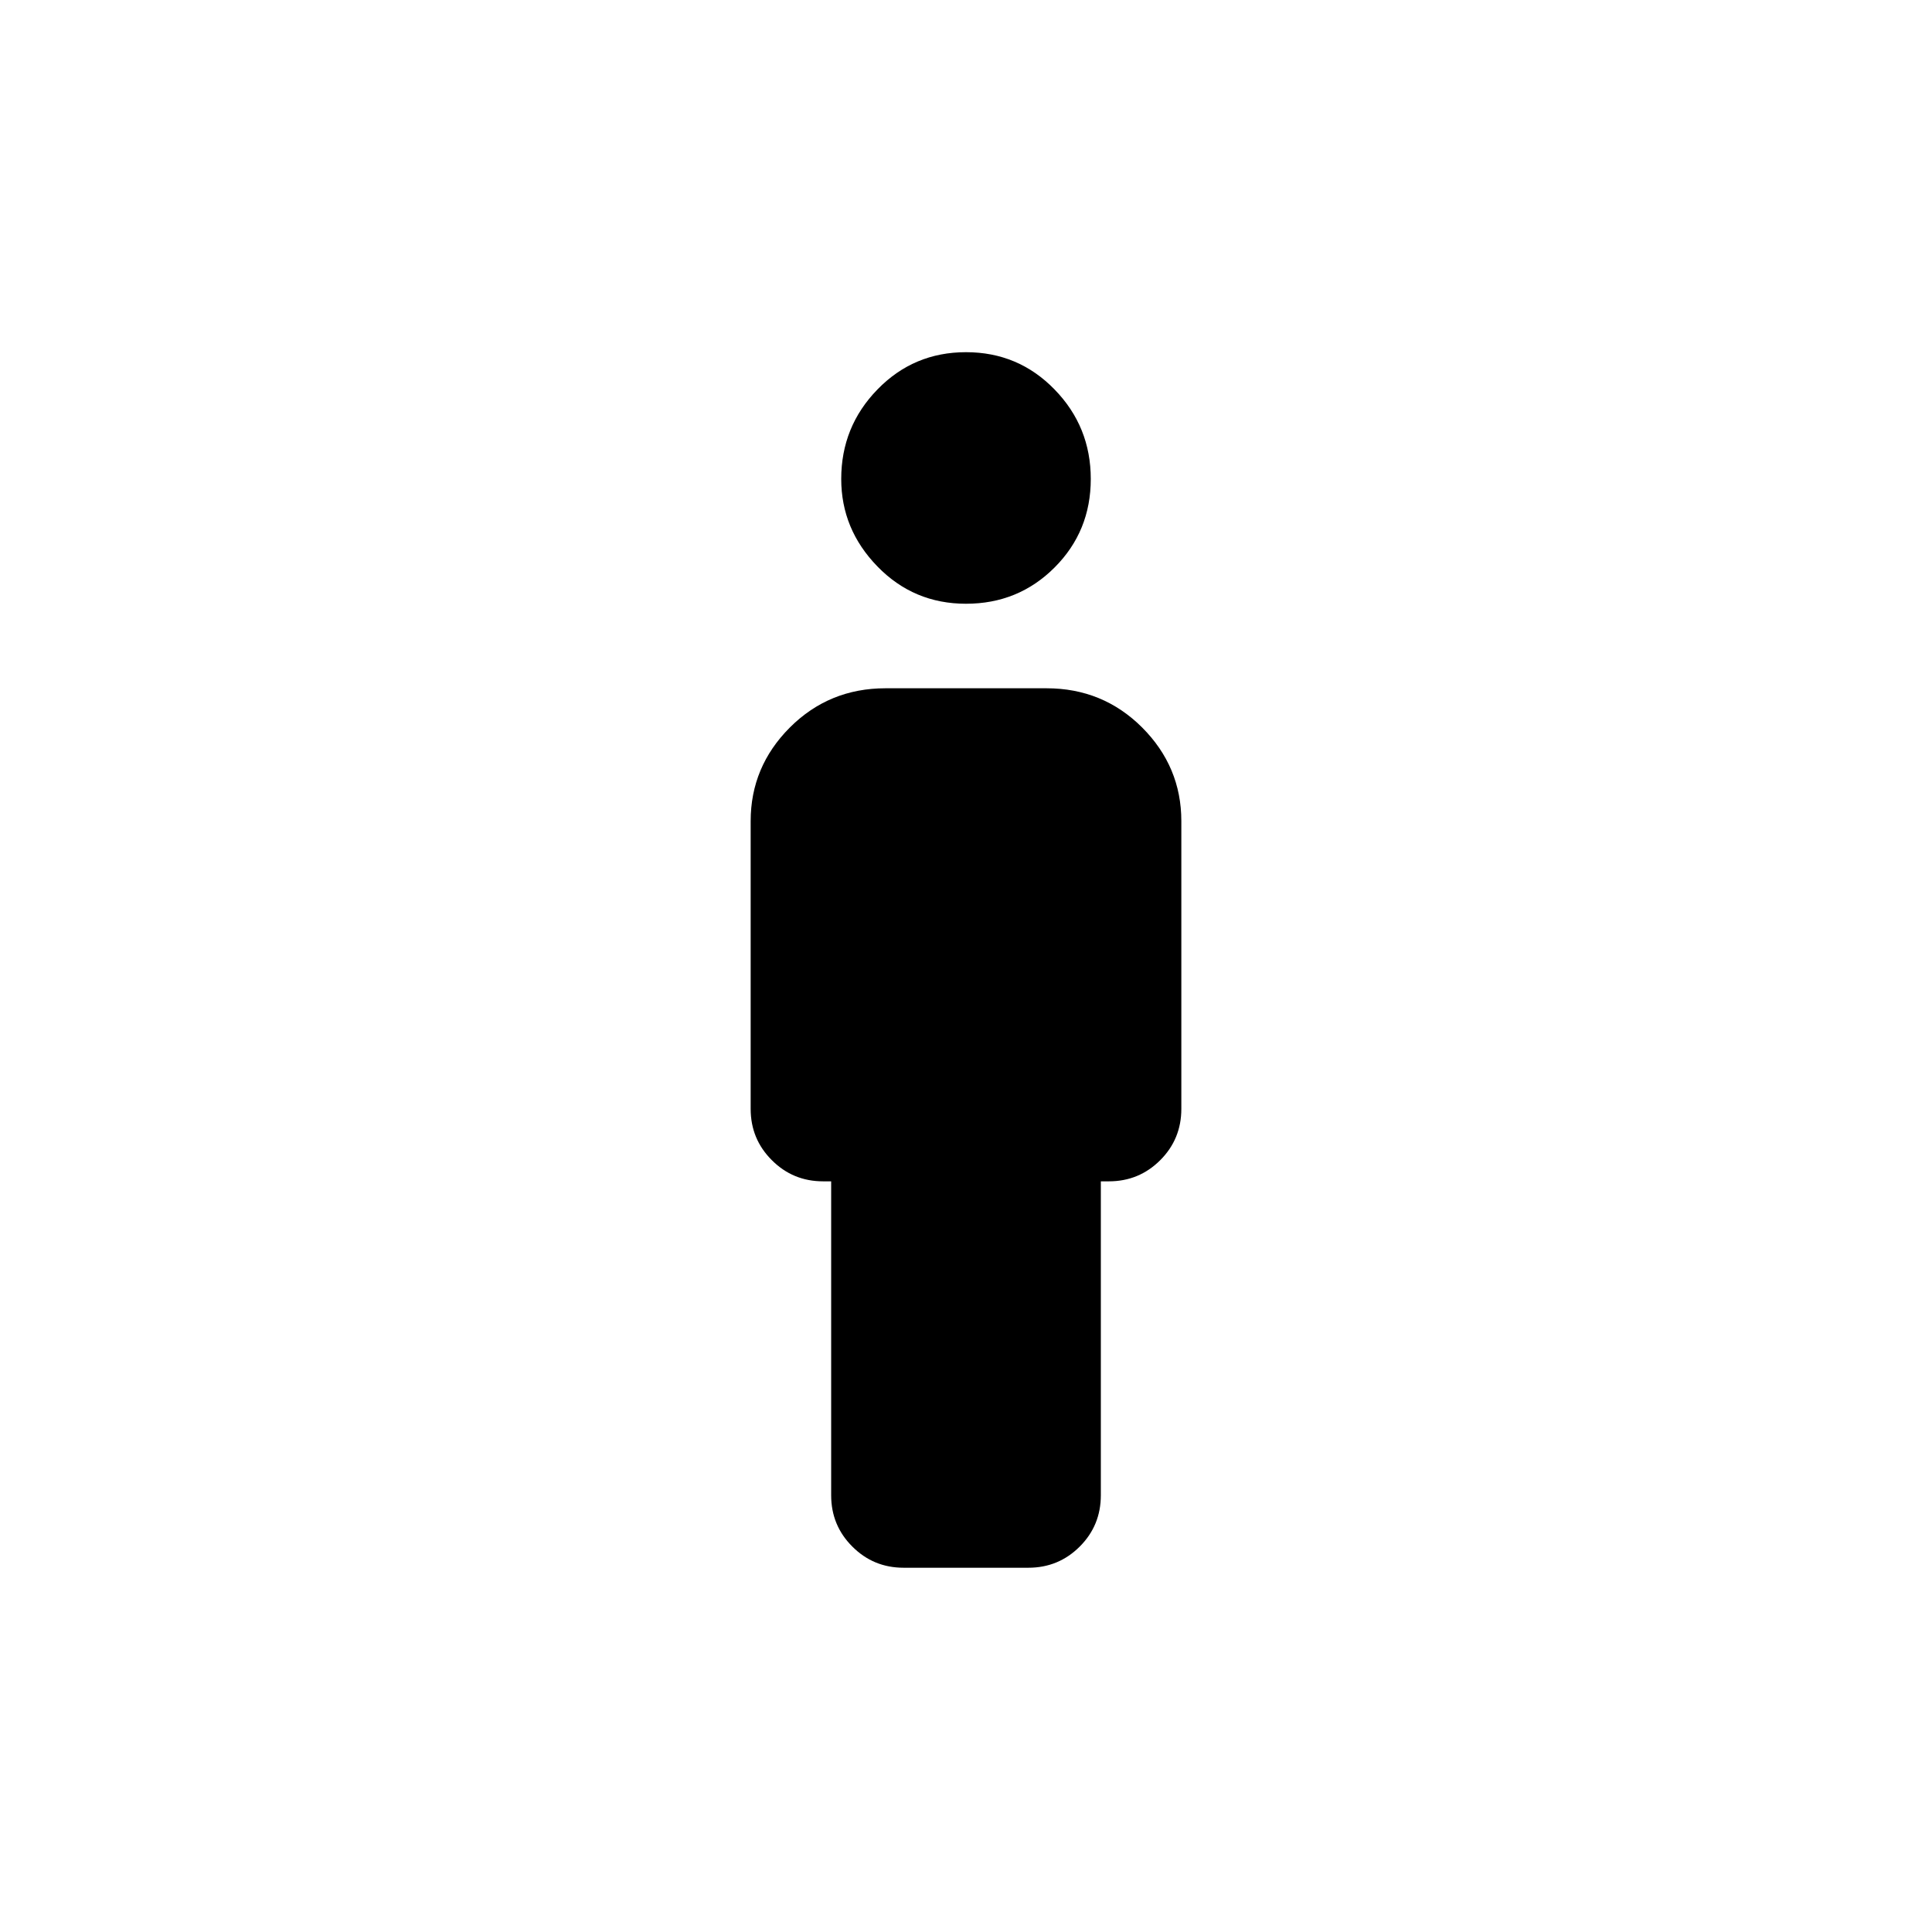 <svg xmlns="http://www.w3.org/2000/svg" height="24" width="24"><path d="M12 7.5q-.65 0-1.1-.463-.45-.462-.45-1.087 0-.65.45-1.112.45-.463 1.1-.463.65 0 1.1.463.45.462.45 1.112 0 .65-.45 1.1-.45.45-1.1.45Zm-.775 11.975q-.375 0-.637-.263-.263-.262-.263-.637v-3.9h-.1q-.375 0-.637-.263-.263-.262-.263-.637V10.2q0-.675.487-1.163Q10.3 8.55 11 8.55h2q.7 0 1.188.487.487.488.487 1.163v3.575q0 .375-.262.637-.263.263-.638.263h-.1v3.9q0 .375-.262.637-.263.263-.638.263Z"/></svg>